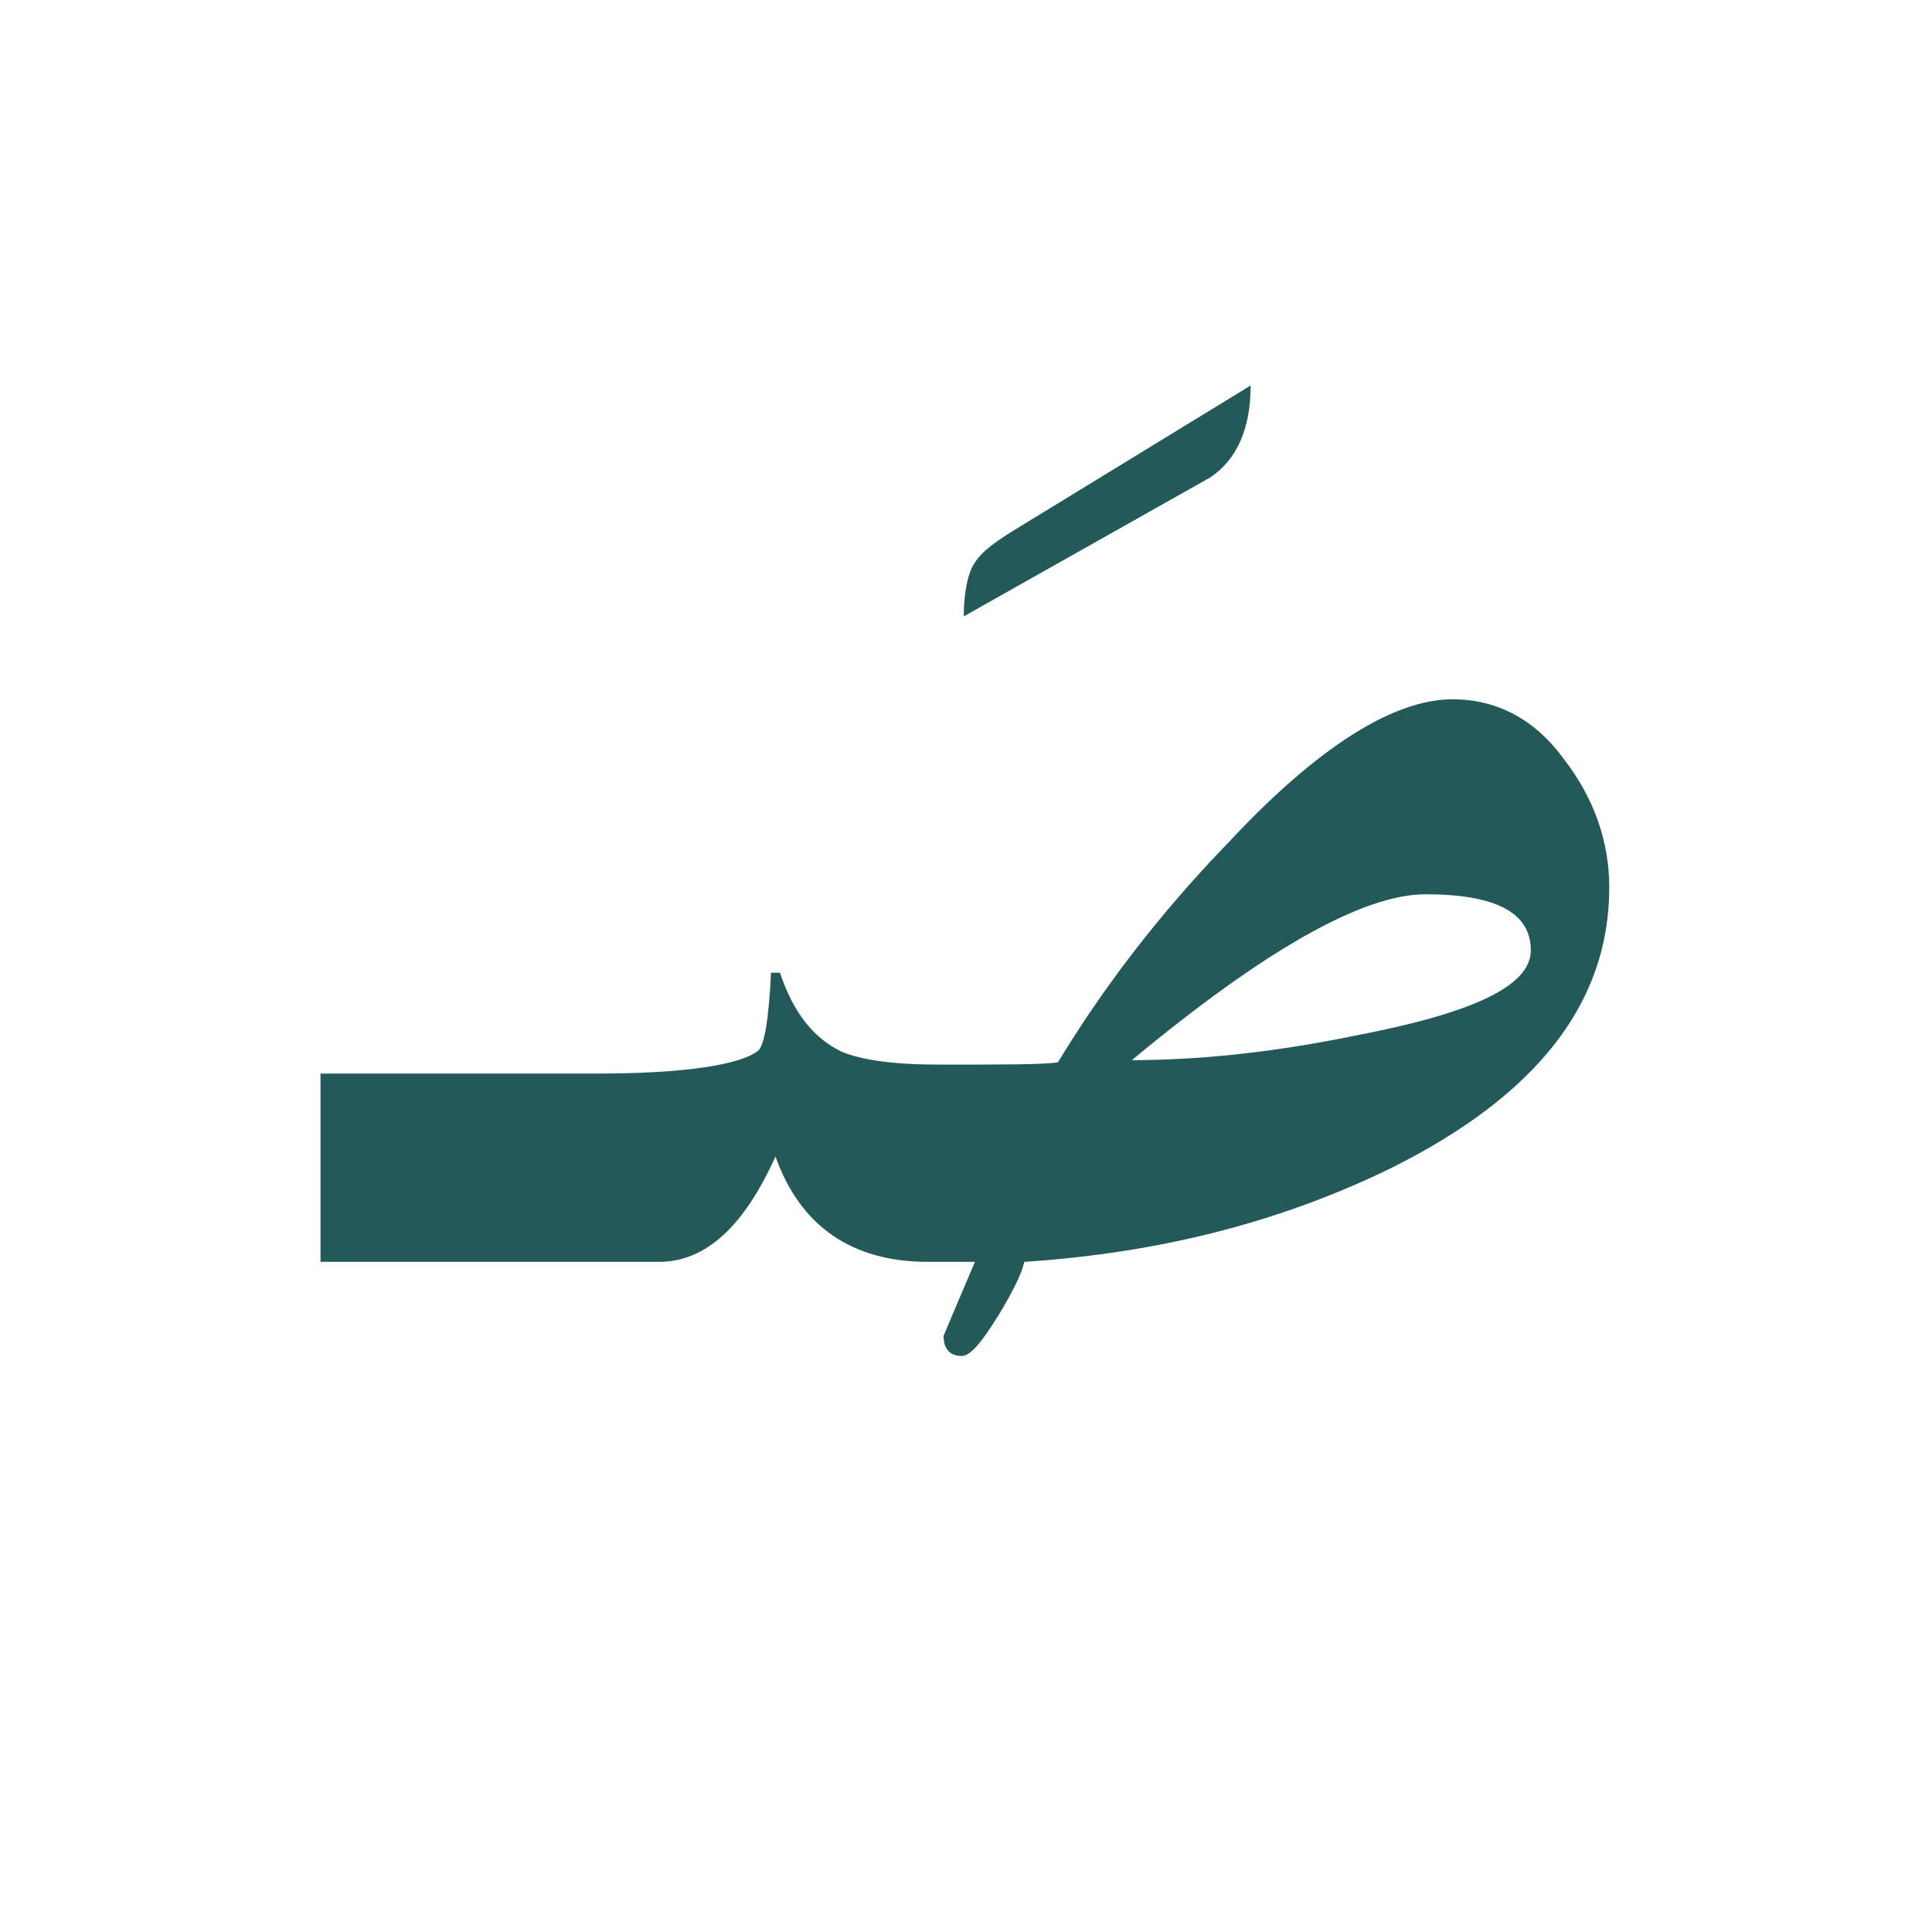 <?xml version="1.0" encoding="utf-8"?>
<!-- Generator: Adobe Illustrator 22.0.1, SVG Export Plug-In . SVG Version: 6.00 Build 0)  -->
<svg version="1.1" id="Layer_1" xmlns="http://www.w3.org/2000/svg" xmlns:xlink="http://www.w3.org/1999/xlink" x="0px" y="0px"
	 viewBox="0 0 86.2 86.2" style="enable-background:new 0 0 86.2 86.2;" xml:space="preserve">
<style type="text/css">
	.st0{fill:#235958;}
</style>
<g>
	<g>
		<g>
			<path class="st0" d="M55.8,17.2c0,1.9-0.6,3.3-1.8,4.1l-11,6.2c0-1.1,0.2-2,0.5-2.4c0.3-0.5,1-1,2-1.6L55.8,17.2z"/>
		</g>
	</g>
</g>
<path class="st0" d="M69.8,33.9c-1.3-1.8-3-2.7-5-2.7c-2.6,0-6,2.1-10,6.4c-3.1,3.2-5.6,6.5-7.6,9.8c-0.7,0.1-2.4,0.1-5.3,0.1
	c-2,0-3.5-0.2-4.4-0.6c-1.2-0.6-2.1-1.7-2.7-3.5h-0.4c-0.1,2.1-0.3,3.3-0.6,3.5c-0.8,0.6-3.2,1-7.2,1H14.3v8.4h12.4h2.1h0.6
	c2.1,0,3.8-1.6,5.2-4.7c1.1,3.1,3.4,4.7,6.8,4.7h0.1h0.6h1.4c-0.9,2.1-1.4,3.3-1.4,3.3c0,0.6,0.3,0.9,0.8,0.9c0.4,0,0.9-0.6,1.7-1.9
	c0.6-1,1-1.8,1.1-2.3c6.1-0.4,11.5-1.8,16.4-4.2c6.4-3.2,9.7-7.3,9.7-12.5C71.8,37.5,71.1,35.6,69.8,33.9z M60.5,46.2
	c-3.9,0.8-7.2,1.1-10,1.1c5.9-4.9,10.3-7.4,13.1-7.4c3.1,0,4.7,0.8,4.7,2.5C68.3,44,65.7,45.2,60.5,46.2z"/>
</svg>
